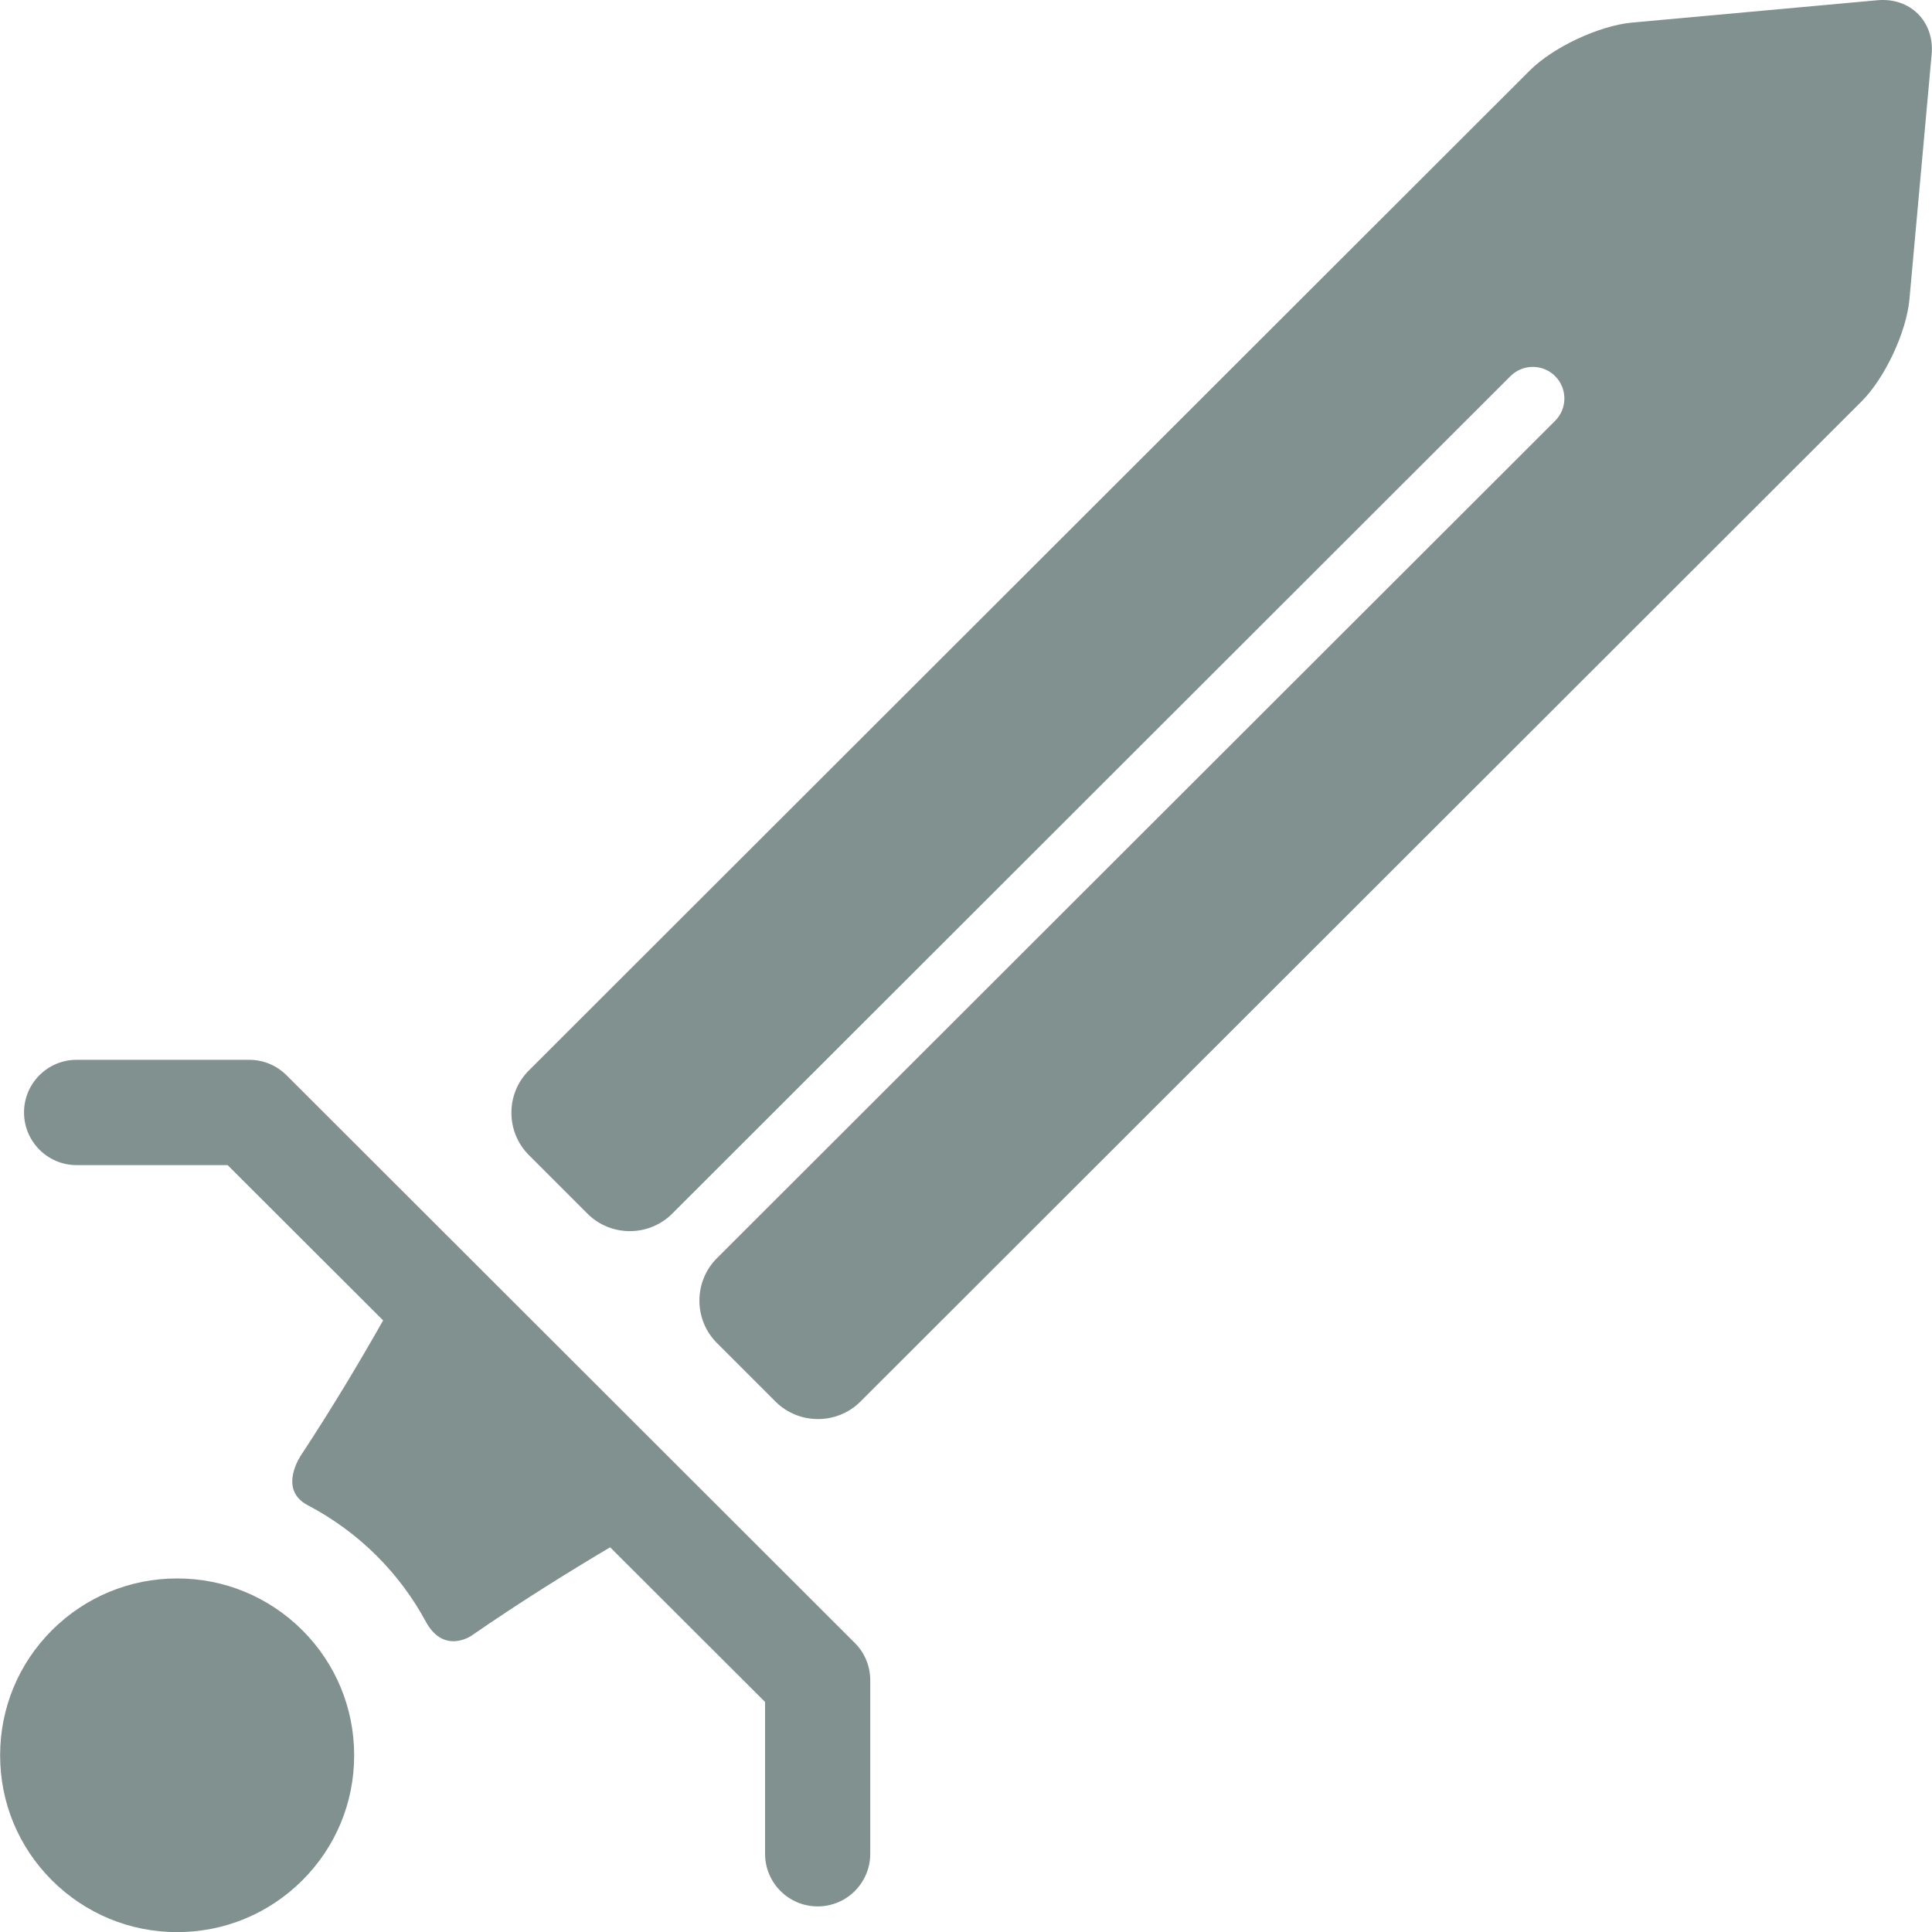 <svg width="16" height="16" viewBox="0 0 16 16" fill="none" xmlns="http://www.w3.org/2000/svg">
<g clip-path="url(#clip0_6382_32959)">
<path d="M3.526 13.429C3.419 13.231 3.283 13.048 3.12 12.885C2.949 12.714 2.755 12.574 2.546 12.464C2.298 12.332 2.494 12.05 2.494 12.05C2.749 11.663 2.981 11.274 3.173 10.935L1.885 9.649H0.634C0.394 9.649 0.199 9.453 0.199 9.213C0.199 8.972 0.394 8.777 0.634 8.777H2.065C2.181 8.777 2.291 8.823 2.373 8.905L7.08 13.607C7.162 13.689 7.207 13.8 7.207 13.915V15.352C7.207 15.593 7.012 15.788 6.772 15.788C6.531 15.788 6.336 15.593 6.336 15.352V14.095L5.053 12.814C4.707 13.019 4.305 13.269 3.906 13.545C3.906 13.545 3.677 13.707 3.526 13.429Z" fill="#80918F"/>
<path d="M1.467 13.072C1.075 13.072 0.707 13.225 0.43 13.501C0.153 13.778 0.001 14.146 0.001 14.537C0.001 14.928 0.153 15.295 0.43 15.572C0.707 15.848 1.075 16.001 1.467 16.001C1.859 16.001 2.227 15.848 2.504 15.572C2.781 15.295 2.933 14.928 2.933 14.537C2.933 14.146 2.781 13.778 2.504 13.501C2.227 13.225 1.859 13.072 1.467 13.072Z" fill="#80918F"/>
<path d="M5.567 10.051C5.374 10.244 5.058 10.244 4.865 10.051L4.38 9.566C4.187 9.373 4.187 9.057 4.38 8.865L12.671 0.582C12.864 0.39 13.244 0.212 13.516 0.187L15.548 0.002C15.82 -0.023 16.022 0.179 15.997 0.451L15.813 2.48C15.788 2.751 15.61 3.131 15.417 3.324L7.125 11.608C6.932 11.8 6.616 11.8 6.423 11.608L5.937 11.122C5.744 10.929 5.744 10.613 5.937 10.42L12.879 3.485C12.981 3.383 12.981 3.217 12.879 3.115C12.777 3.013 12.611 3.013 12.509 3.115L5.567 10.051Z" fill="#80918F"/>
</g>
<defs>
<clipPath id="clip0_6382_32959">
<rect width="16" height="16" fill="white"/>
</clipPath>
</defs>
</svg>
